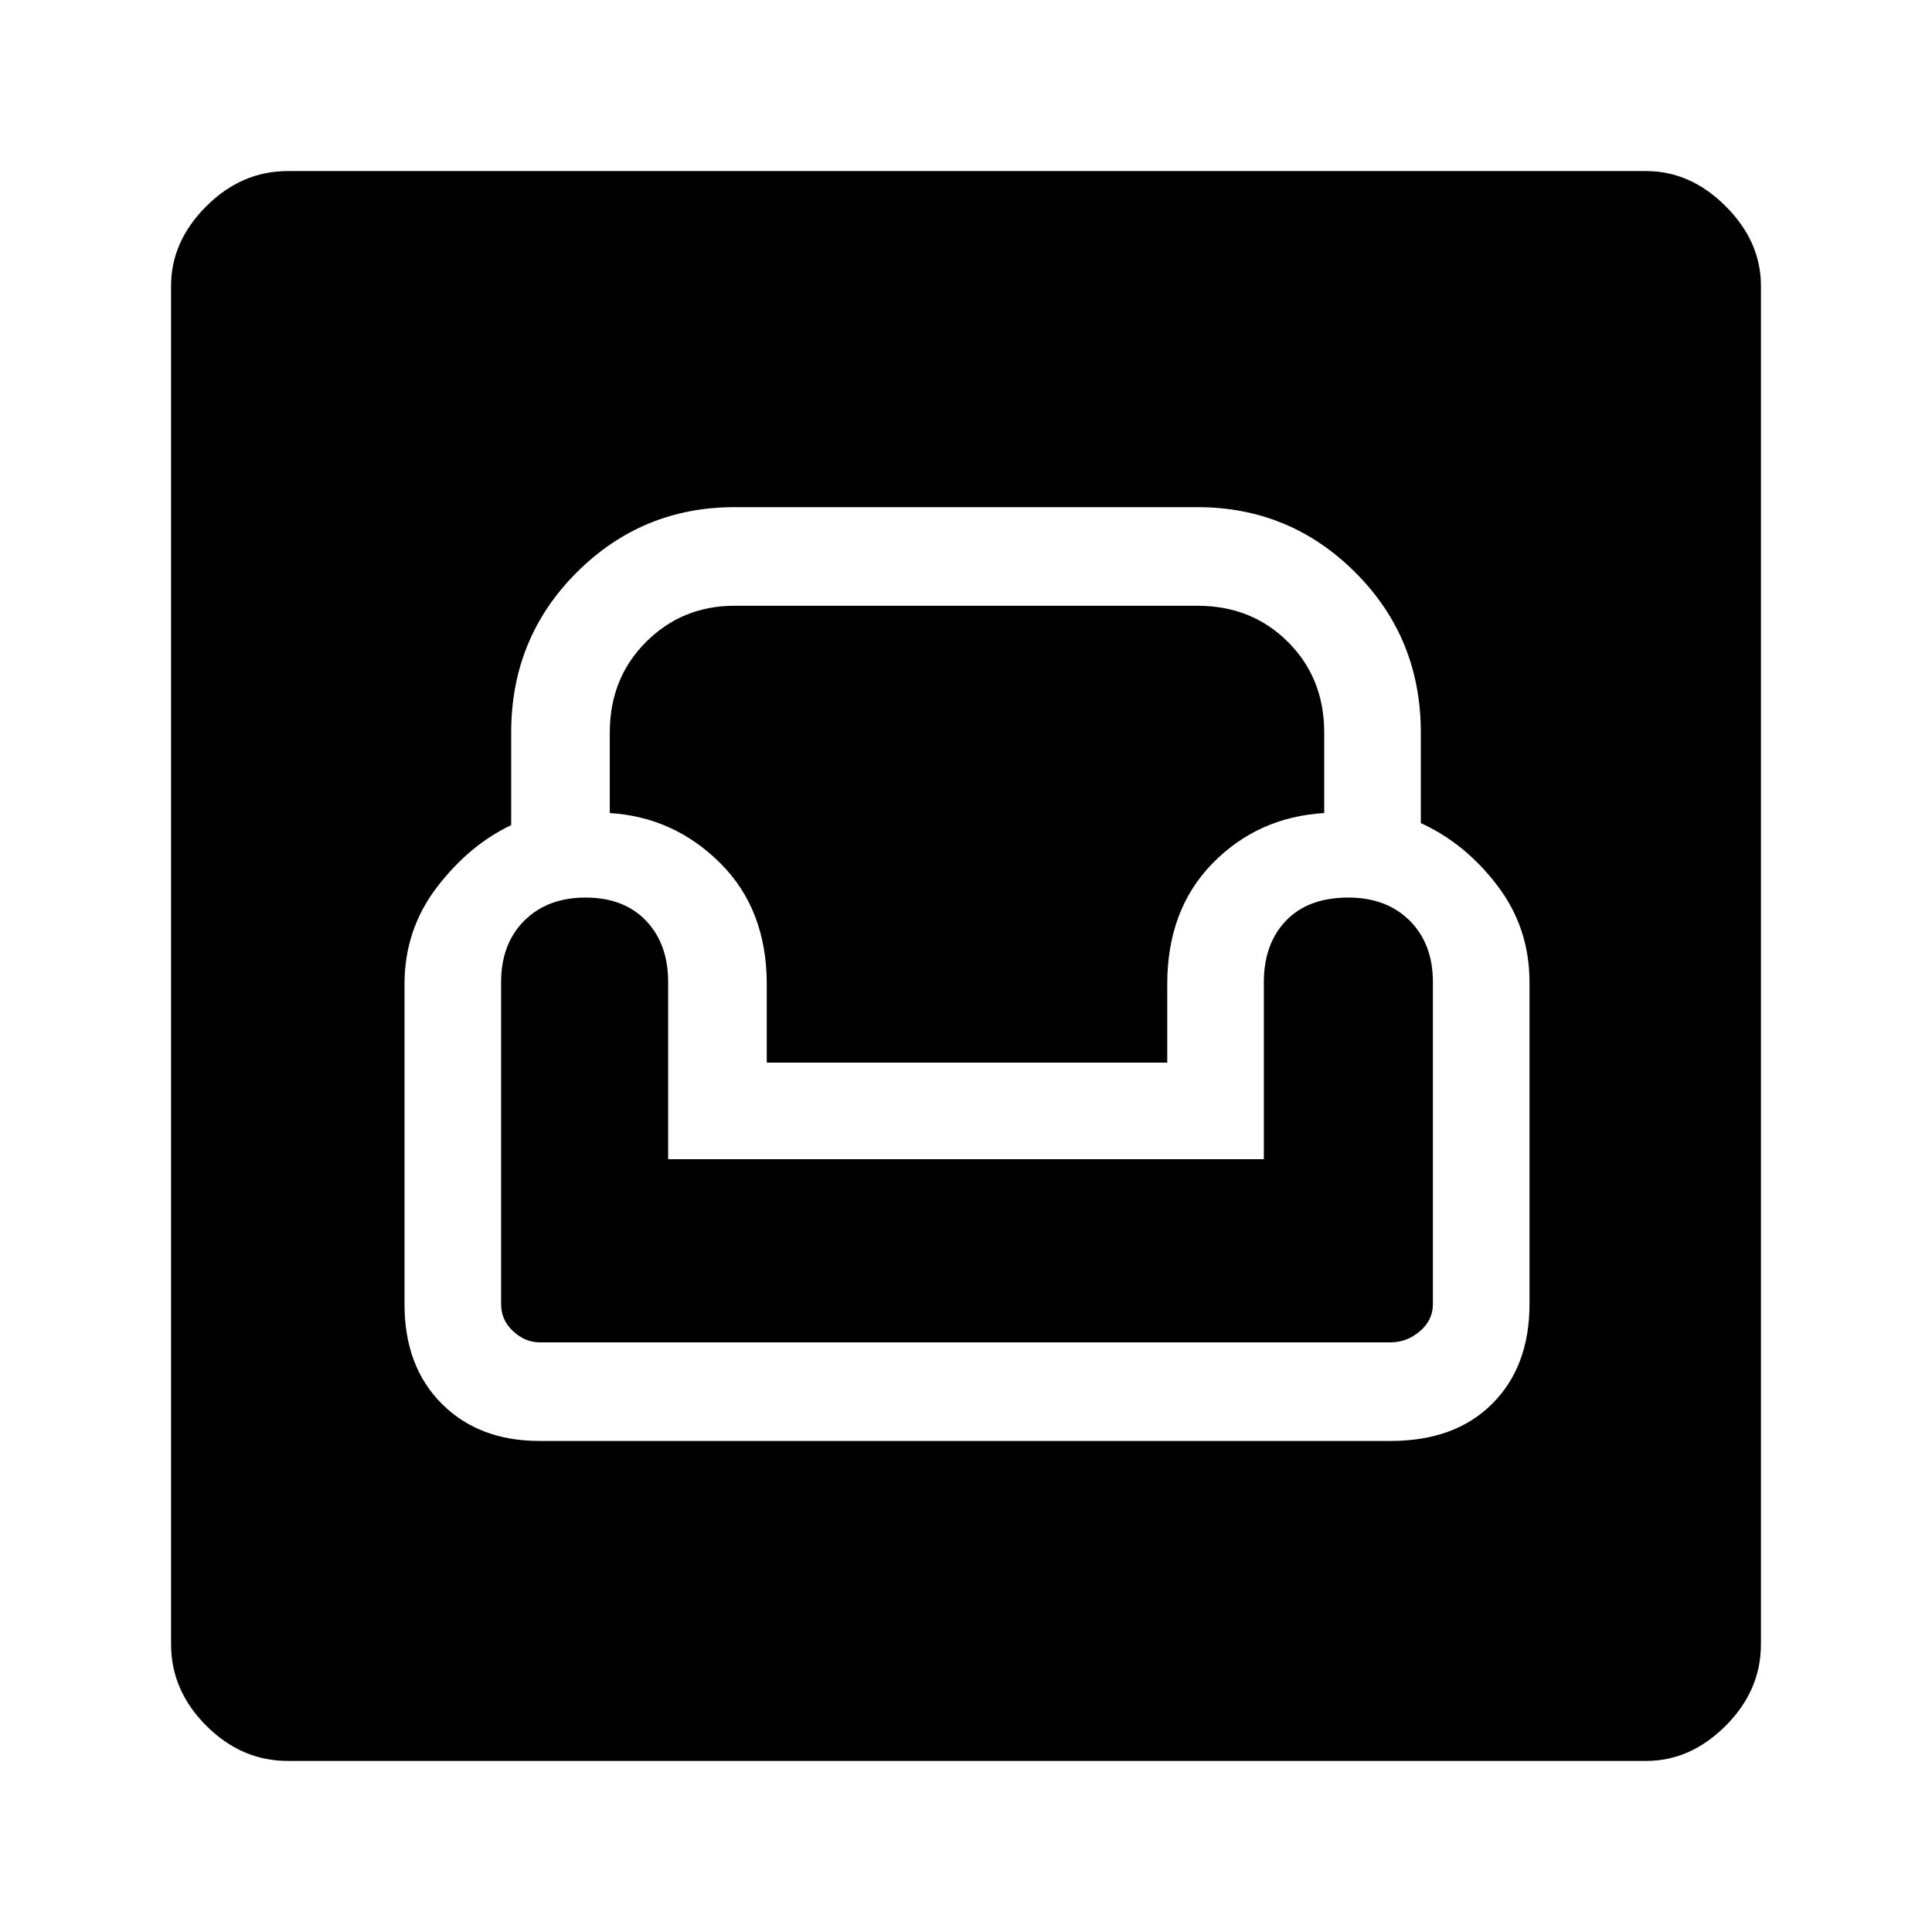 <svg xmlns="http://www.w3.org/2000/svg" height="48" width="48"><path d="M7.15 43.75q-1.15 0-2.025-.875T4.25 40.85V7.1q0-1.1.875-1.975T7.15 4.25H40.9q1.1 0 1.975.875T43.75 7.1v33.75q0 1.15-.875 2.025t-1.975.875Zm6.25-7.95h21.15q1.6 0 2.525-.925Q38 33.95 38 32.4v-8q0-1.35-.8-2.4-.8-1.05-1.9-1.55V18.2q0-2.35-1.625-3.975T29.75 12.6h-11.5q-2.3 0-3.925 1.625T12.7 18.2v2.3q-1.05.5-1.85 1.55t-.8 2.4v7.95q0 1.55.925 2.475t2.425.925Zm0-2.45q-.35 0-.65-.275-.3-.275-.3-.675v-8q0-.95.575-1.525t1.525-.575q.95 0 1.5.575t.55 1.525v4.4h14.8v-4.4q0-.95.55-1.525t1.55-.575q.95 0 1.525.575T35.6 24.4v8q0 .4-.325.675t-.725.275Zm5.65-6.95v-1.95q0-1.85-1.15-3t-2.75-1.25v-2q0-1.35.9-2.25.9-.9 2.2-.9h11.5q1.35 0 2.25.9.9.9.9 2.25v2q-1.65.1-2.775 1.25t-1.125 3v1.95Z"/></svg>